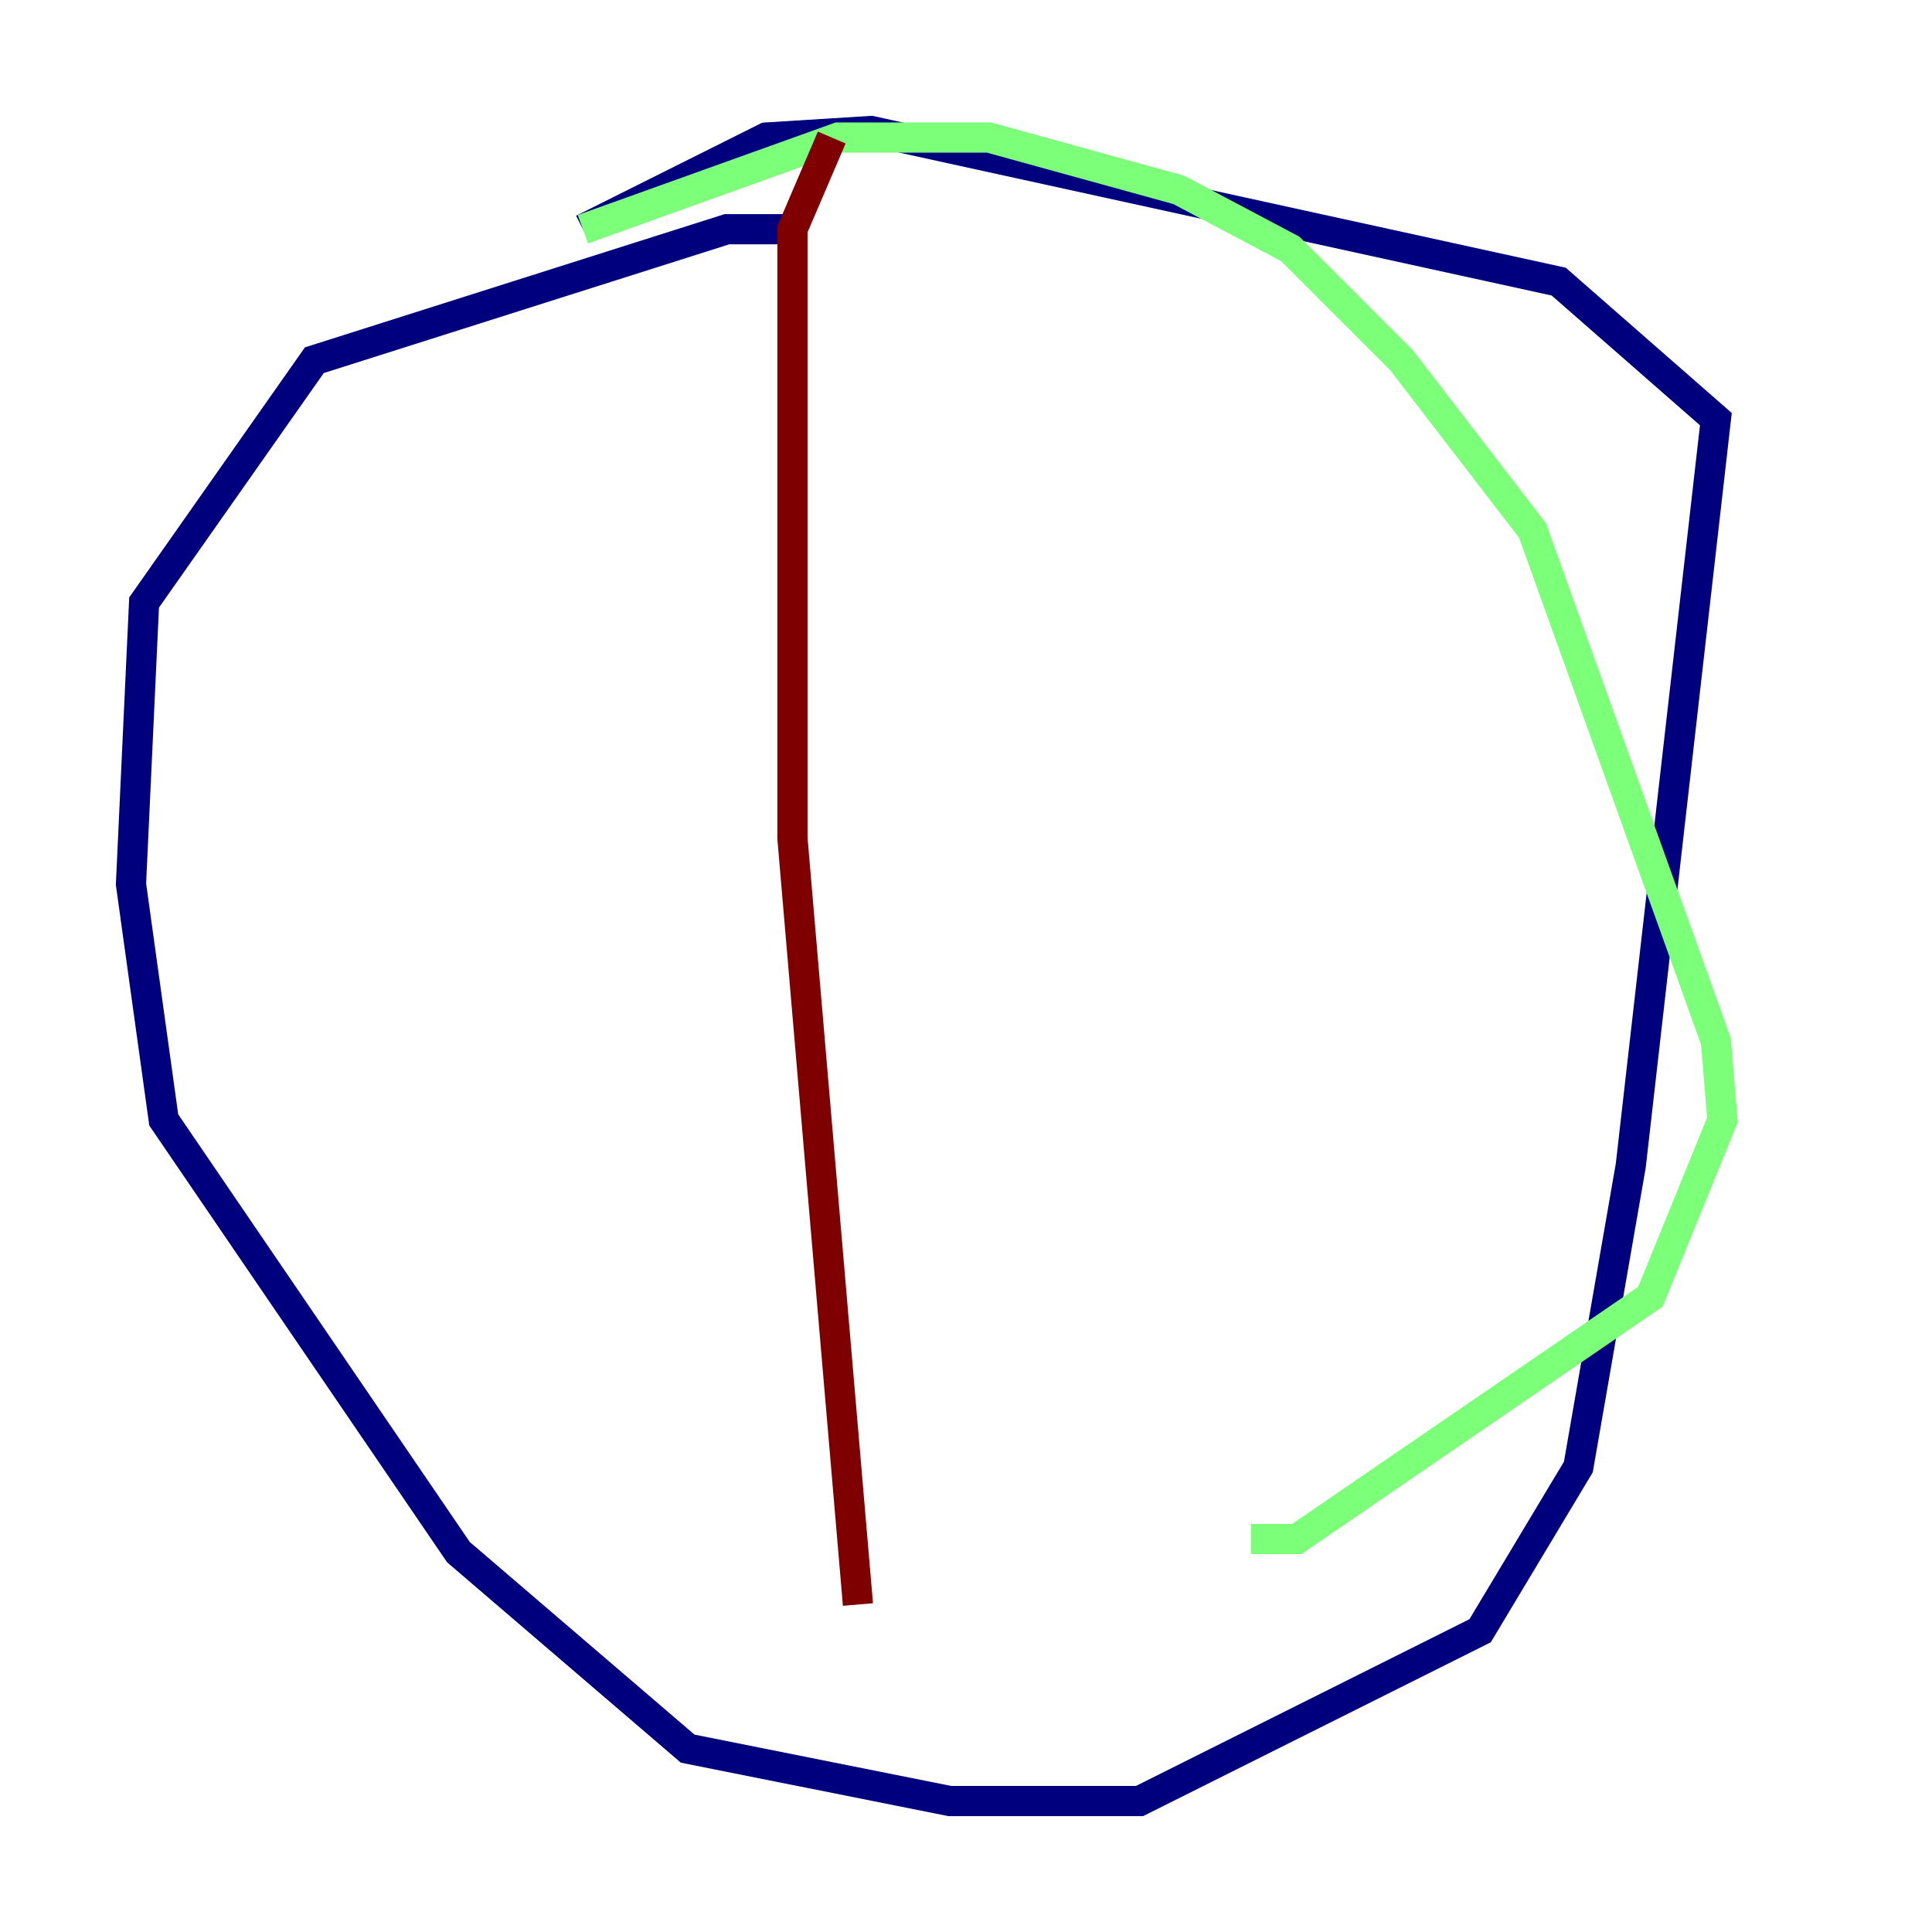 <?xml version="1.0" encoding="utf-8" ?>
<svg baseProfile="tiny" height="128" version="1.2" viewBox="0,0,128,128" width="128" xmlns="http://www.w3.org/2000/svg" xmlns:ev="http://www.w3.org/2001/xml-events" xmlns:xlink="http://www.w3.org/1999/xlink"><defs /><polyline fill="none" points="53.37,15.186 48.163,15.186 20.827,23.864 9.546,39.919 8.678,58.576 10.848,74.197 30.373,102.834 45.559,115.851 62.915,119.322 75.498,119.322 98.061,108.041 104.57,97.193 108.041,77.234 113.681,27.77 103.268,18.658 57.709,8.678 50.766,9.112 38.617,15.186" stroke="#00007f" stroke-width="2" /><polyline fill="none" points="38.617,15.186 55.539,9.112 65.519,9.112 78.102,12.583 85.478,16.488 92.854,23.864 101.532,35.146 113.681,68.99 114.115,74.197 109.342,85.912 85.912,101.966 82.875,101.966" stroke="#7cff79" stroke-width="2" /><polyline fill="none" points="55.105,9.112 52.502,15.186 52.502,55.539 56.841,106.305" stroke="#7f0000" stroke-width="2" /></svg>